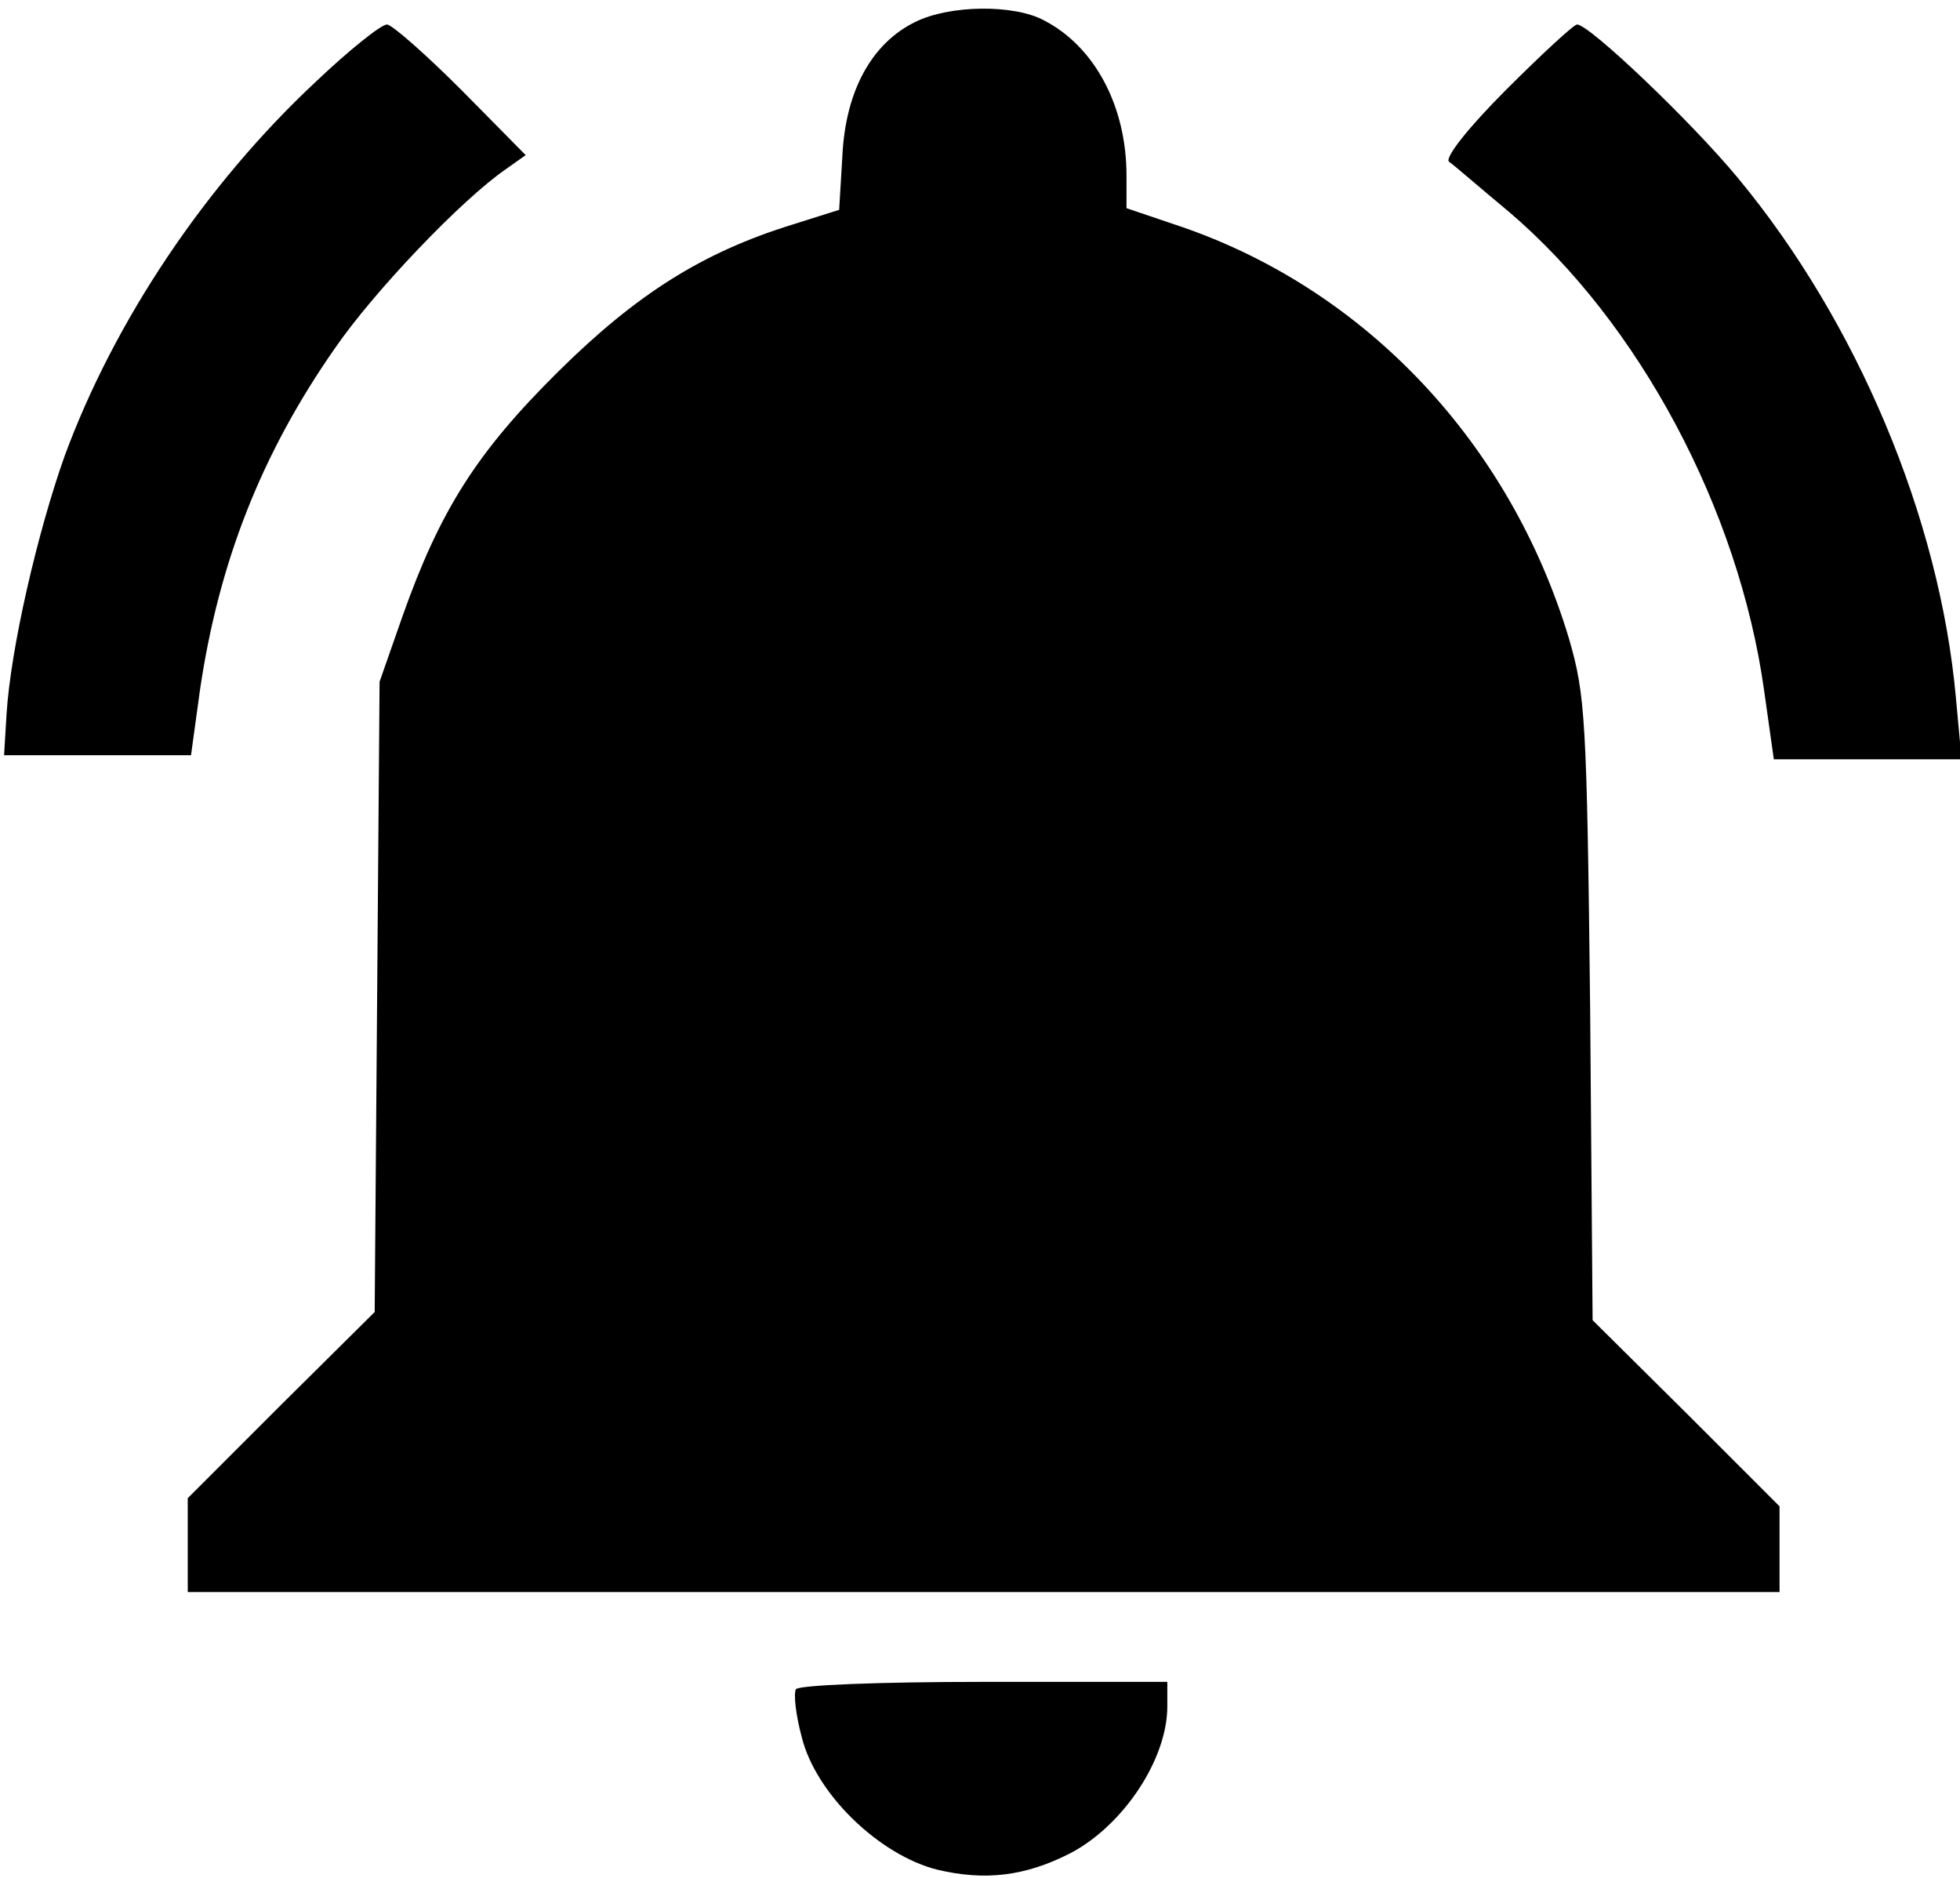 <?xml version="1.0" standalone="no"?><!DOCTYPE svg PUBLIC "-//W3C//DTD SVG 1.1//EN" "http://www.w3.org/Graphics/SVG/1.1/DTD/svg11.dtd"><svg t="1562579842166" class="icon" viewBox="0 0 1069 1024" version="1.1" xmlns="http://www.w3.org/2000/svg" p-id="38615" xmlns:xlink="http://www.w3.org/1999/xlink" width="208.789" height="200"><defs><style type="text/css"></style></defs><path d="M499.089 12.021c-23.597 11.576-37.843 37.398-39.624 72.57l-1.781 29.83-25.377 8.014c-48.974 15.137-85.037 37.843-127.777 80.139-44.522 44.077-64.557 75.687-85.037 133.565l-12.466 35.617-1.336 171.854-1.336 171.854-51.2 50.755L102.4 816.974V868.174h868.174v-46.748l-50.755-50.755-51.2-50.755-1.336-169.628c-1.781-159.388-2.671-171.409-11.576-202.129-32.056-106.407-110.414-189.663-211.033-224.39l-30.275-10.24v-17.809c0-37.843-17.363-70.344-44.967-84.591-16.473-8.904-51.645-8.459-70.344 0.89zM172.299 44.522C112.195 100.619 62.33 174.97 35.172 248.877 20.48 290.282 5.788 353.503 3.562 389.565l-1.336 22.261h101.955l4.897-35.617C119.318 306.755 142.47 247.541 182.539 190.108c21.37-31.165 69.454-81.475 93.496-97.948l10.685-7.569-35.172-35.617c-19.59-19.59-37.843-35.617-40.515-35.617-3.117 0-20.48 13.802-38.734 31.165zM821.426 48.974c-20.925 20.925-33.391 36.953-31.165 39.179 2.671 1.781 16.918 14.247 32.501 27.158 71.235 60.55 125.551 162.504 139.353 260.897l5.343 37.843h102.4l-3.117-33.837c-8.904-97.948-53.871-204.8-118.873-283.158C922.49 66.337 866.838 13.357 860.16 13.357c-1.781 0-19.144 16.028-38.734 35.617zM434.087 921.155c-1.336 2.671 0 14.247 3.117 25.823 7.569 31.165 42.296 64.557 73.906 72.57 26.268 6.233 48.083 3.562 72.57-8.904 28.939-15.137 52.981-51.2 52.981-80.139v-13.357h-99.729c-58.323 0-101.064 1.781-102.845 4.007z" p-id="38616"></path></svg>